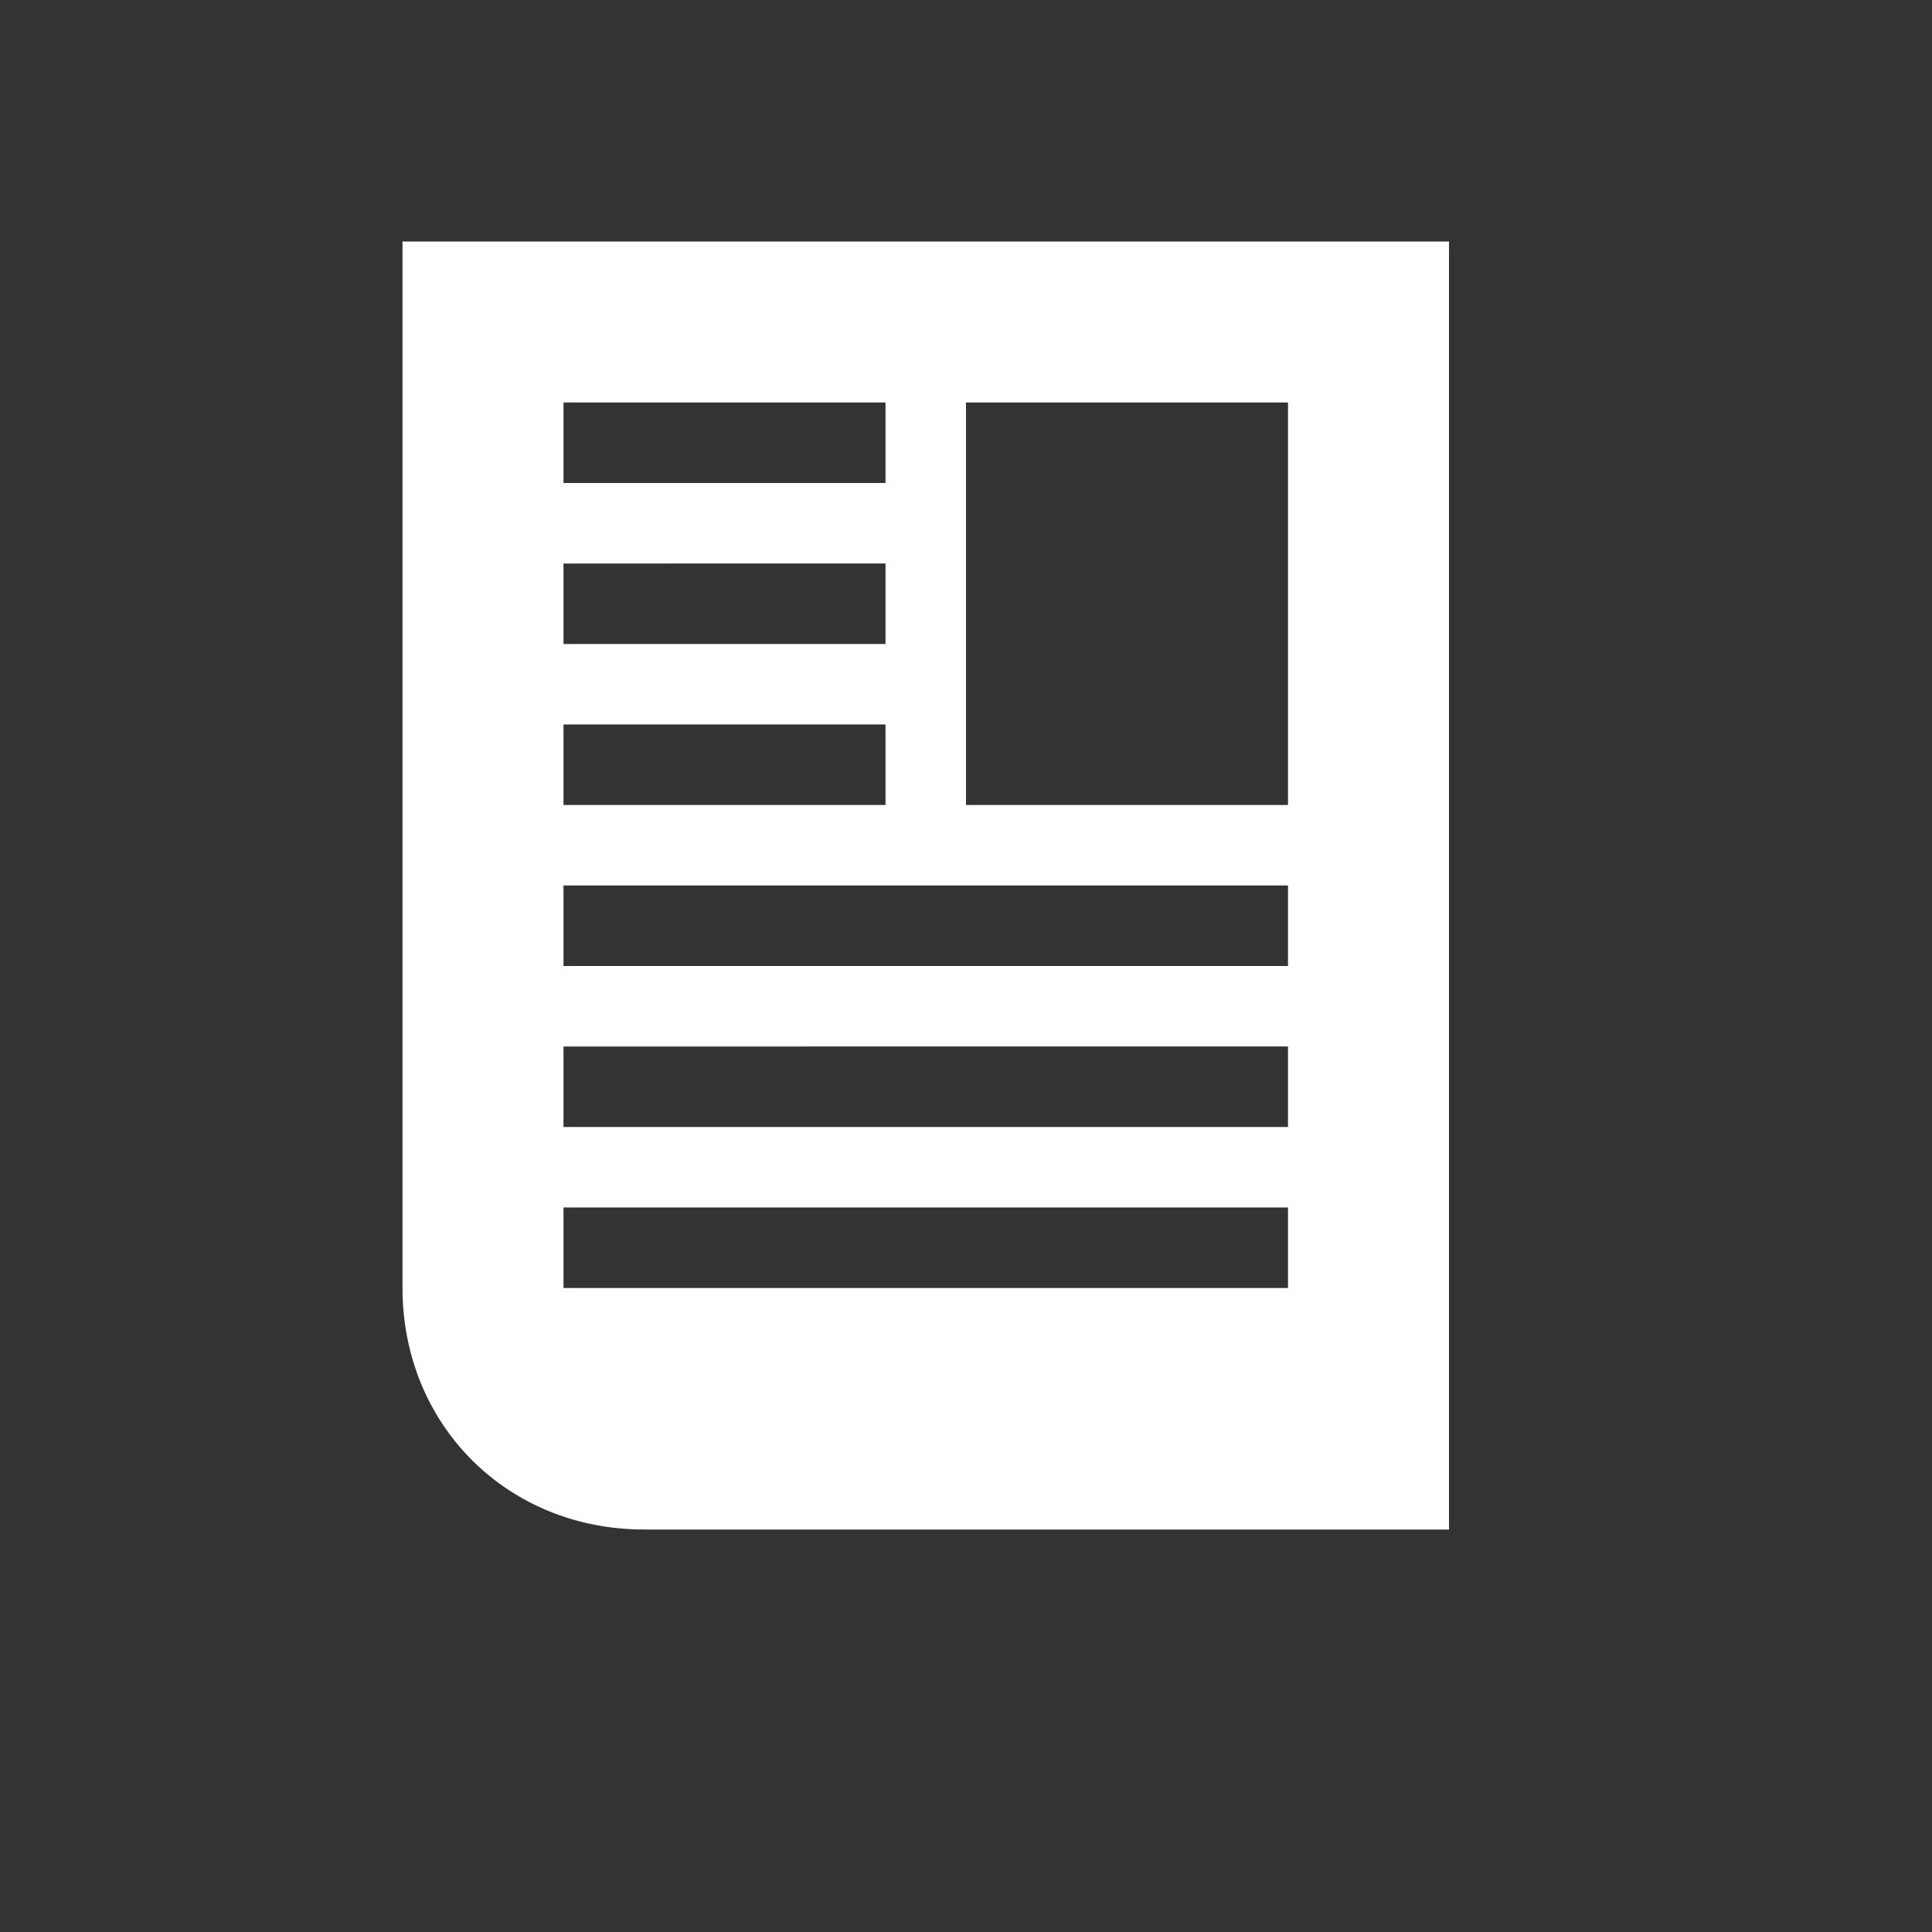<?xml version="1.0" encoding="utf-8"?>
<svg xmlns="http://www.w3.org/2000/svg" width="24" height="24" viewBox="0 0 24 24"><rect x="0" y="0" width="24" height="24" style="fill:#333333;stroke:none;opacity:1;fill-opacity:1"/><style>* { fill: #ffffff }</style>
    <path d="M12 10h4V5h-4v5zm-5 2h9v-1H7v1zm0 2h9v-1H7v1zm0 2h9v-1H7v1zm4-9H7v1h4V7zm0 2H7v1h4V9zm0-4H7v1h4V5zM5 3h13v16H8c-1.7 0-3-1.3-3-3V3z"/>
</svg>
